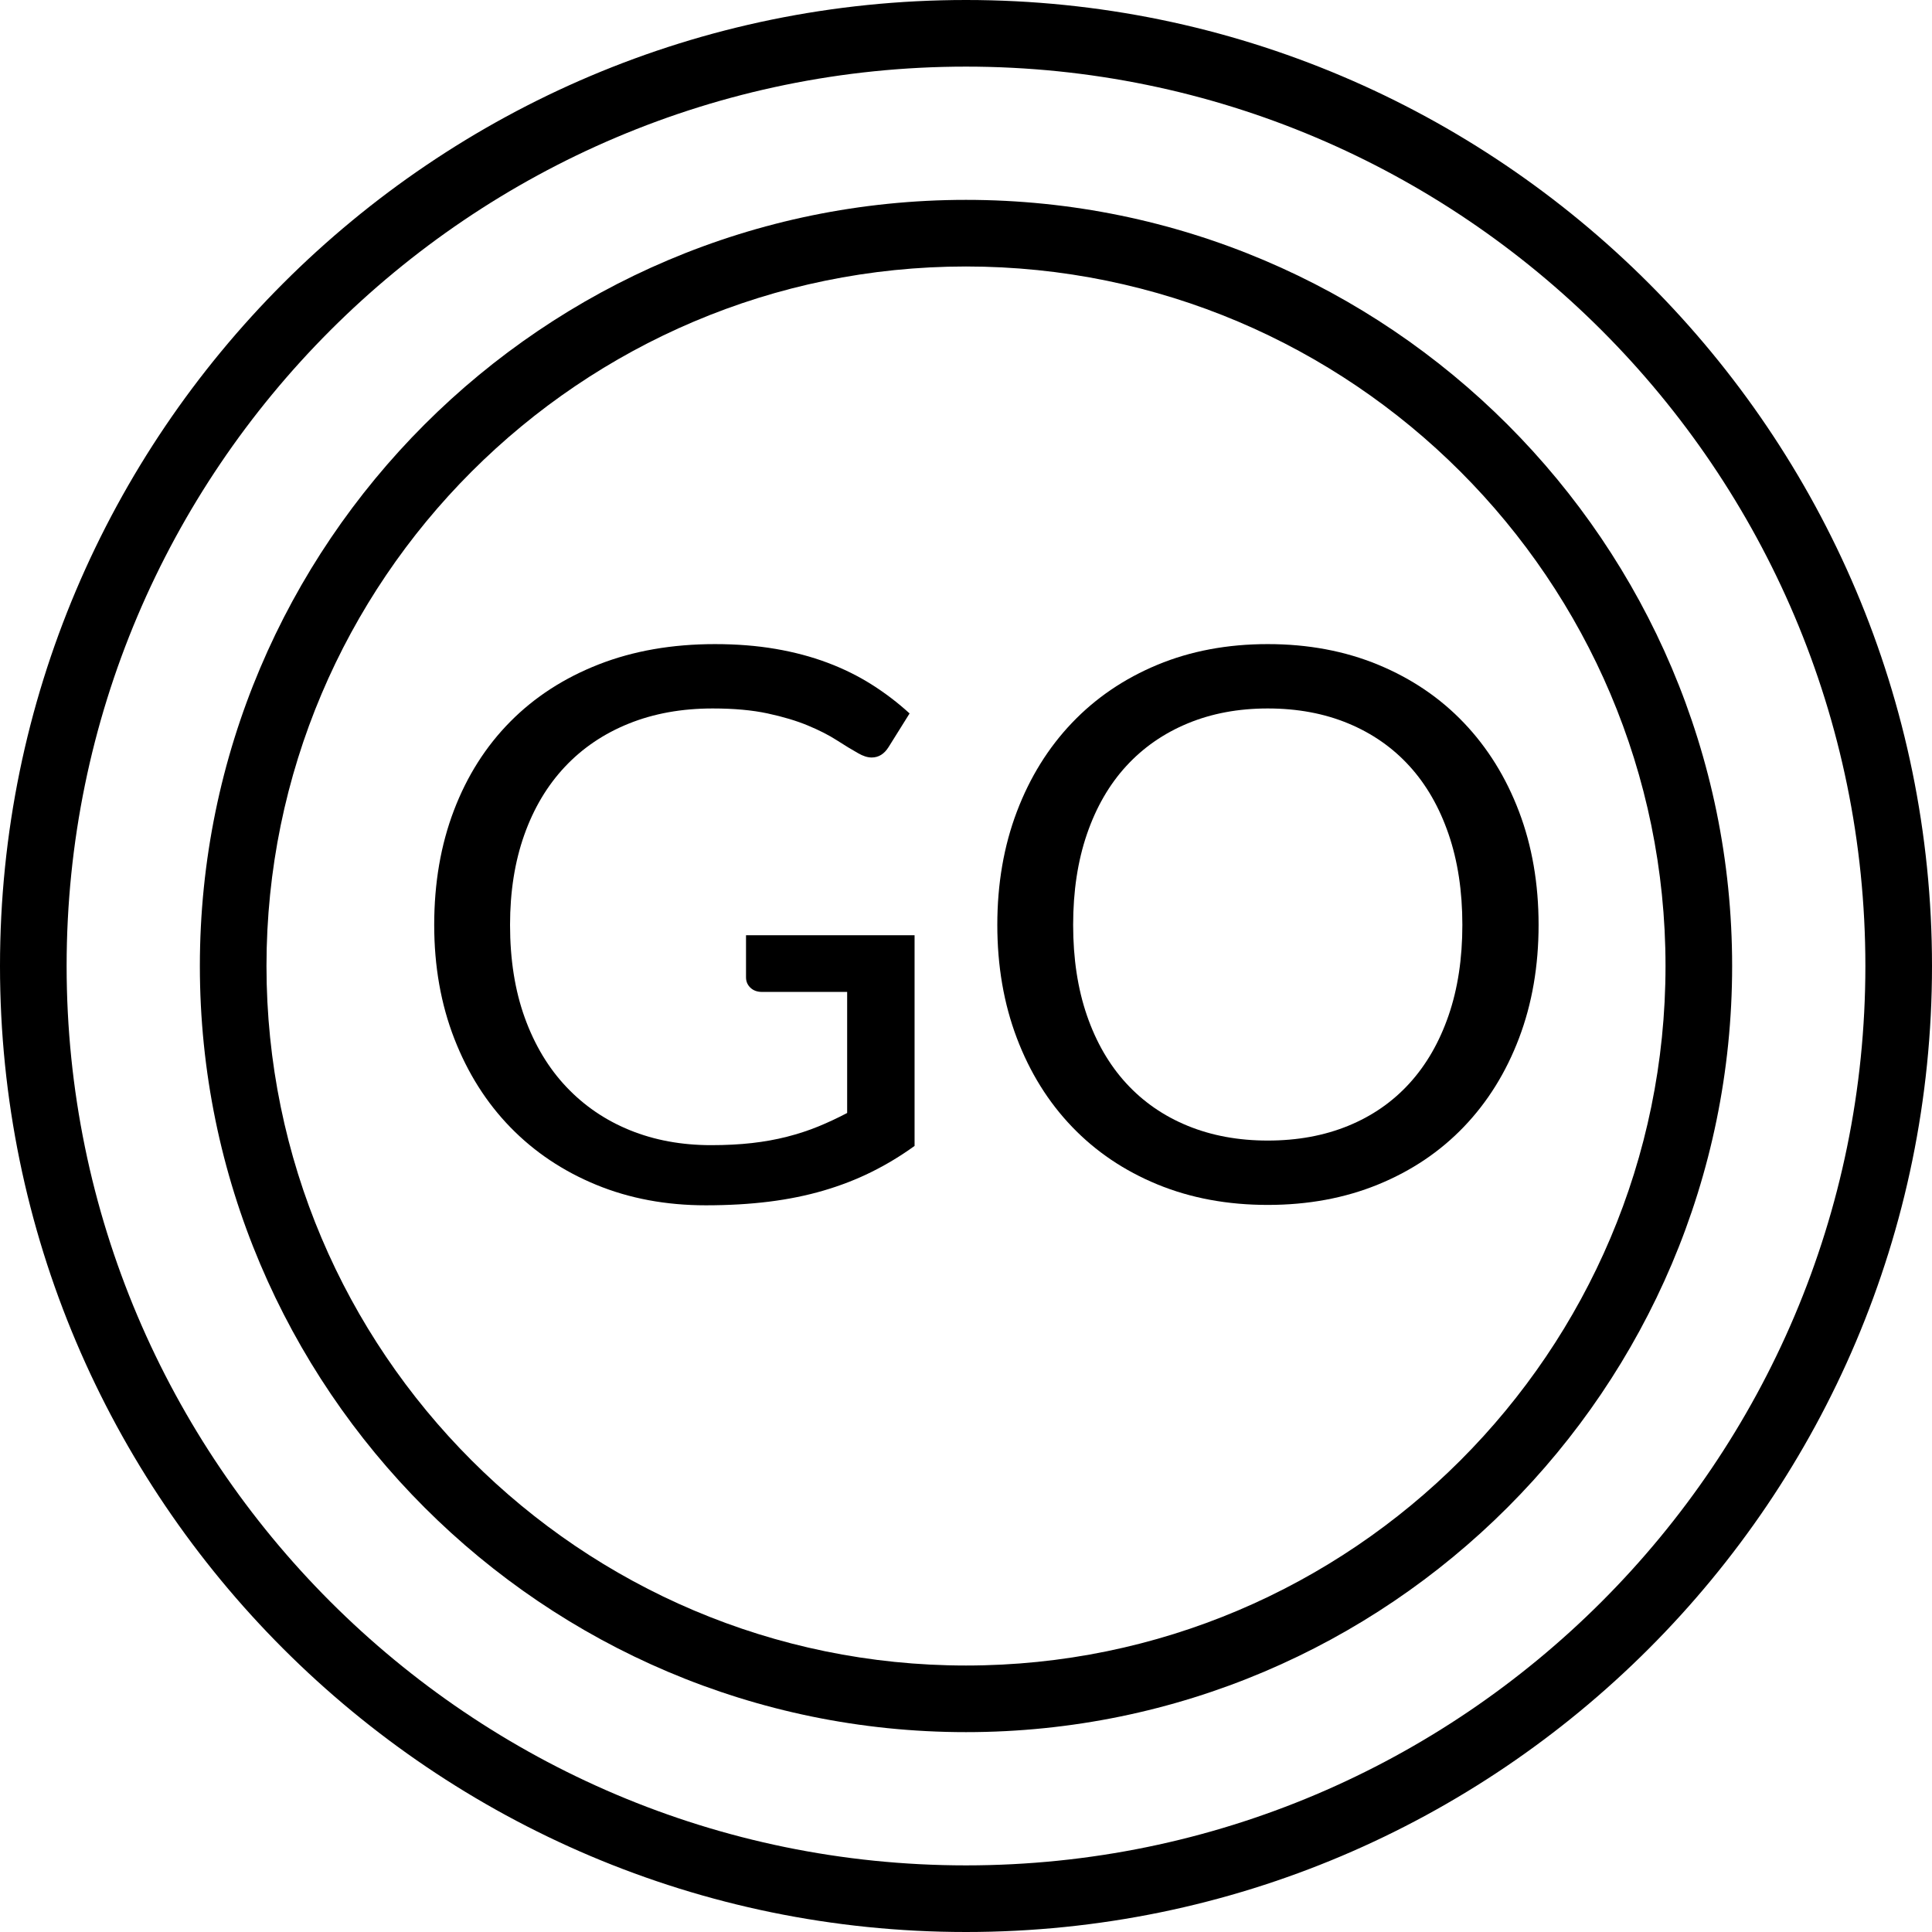 <?xml version="1.0" encoding="iso-8859-1"?>
<!-- Generator: Adobe Illustrator 19.0.0, SVG Export Plug-In . SVG Version: 6.00 Build 0)  -->
<svg version="1.1" id="Layer_1" xmlns="http://www.w3.org/2000/svg" xmlns:xlink="http://www.w3.org/1999/xlink" x="0px" y="0px"
	 viewBox="0 0 512 512" style="enable-background:new 0 0 512 512;" xml:space="preserve">
<g>
	<g>
		<path d="M256,52.966C144.047,52.966,52.966,144.047,52.966,256S144.047,459.034,256,459.034S459.034,367.953,459.034,256
			S367.953,52.966,256,52.966z M256,441.379c-102.218,0-185.379-83.162-185.379-185.379S153.782,70.621,256,70.621
			S441.379,153.782,441.379,256S358.218,441.379,256,441.379z"/>
	</g>
</g>
<g>
	<g>
		<path d="M256,0C114.841,0,0,114.841,0,256s114.841,256,256,256s256-114.841,256-256S397.159,0,256,0z M256,494.345
			c-131.425,0-238.345-106.92-238.345-238.345S124.575,17.655,256,17.655S494.345,124.575,494.345,256S387.425,494.345,256,494.345z
			"/>
	</g>
</g>
<g>
	<g>
		<path d="M197.702,247.848v11.167h0.001c0,1.083,0.388,1.997,1.168,2.741c0.779,0.744,1.81,1.117,3.096,1.117h22.537v32.079
			c-2.571,1.353-5.144,2.555-7.716,3.604c-2.571,1.049-5.312,1.946-8.222,2.69c-2.911,0.744-6.008,1.303-9.289,1.675
			c-3.282,0.372-6.886,0.558-10.812,0.558c-7.85,0-15.024-1.32-21.522-3.959s-12.114-6.463-16.852-11.471
			s-8.408-11.116-11.015-18.324c-2.607-7.208-3.908-15.414-3.908-24.618c0-8.798,1.251-16.733,3.756-23.806
			c2.505-7.072,6.091-13.096,10.761-18.07c4.67-4.974,10.322-8.798,16.954-11.471c6.632-2.673,14.042-4.01,22.232-4.01
			c5.616,0,10.474,0.44,14.568,1.32c4.094,0.88,7.646,1.946,10.659,3.198c3.012,1.252,5.566,2.555,7.665,3.908
			c2.099,1.354,3.992,2.504,5.685,3.452c1.287,0.744,2.469,1.117,3.553,1.117c1.827,0,3.317-0.914,4.467-2.741l5.583-8.934
			c-3.114-2.842-6.464-5.397-10.05-7.665c-3.586-2.267-7.495-4.196-11.726-5.786c-4.231-1.591-8.814-2.809-13.755-3.655
			c-4.941-0.846-10.286-1.269-16.04-1.269c-11.37,0-21.641,1.794-30.81,5.38c-9.17,3.587-16.986,8.646-23.45,15.177
			c-6.464,6.531-11.439,14.365-14.923,23.501c-3.485,9.137-5.228,19.254-5.228,30.354c0,10.964,1.777,21.014,5.33,30.151
			c3.553,9.137,8.51,16.97,14.872,23.501c6.362,6.531,13.941,11.607,22.74,15.228c8.799,3.621,18.476,5.431,29.034,5.431
			c6.023,0,11.606-0.322,16.751-0.964c5.144-0.643,9.967-1.624,14.466-2.944c4.5-1.32,8.731-2.961,12.69-4.924
			c3.96-1.963,7.766-4.264,11.421-6.903v-55.834H197.702z"/>
	</g>
</g>
<g>
	<g>
		<path d="M402.565,215.108c-3.452-9.103-8.325-16.953-14.618-23.552c-6.294-6.599-13.857-11.725-22.689-15.38
			c-8.832-3.654-18.595-5.482-29.288-5.482c-10.692,0-20.438,1.827-29.237,5.482c-8.799,3.655-16.344,8.781-22.639,15.38
			c-6.294,6.599-11.167,14.449-14.619,23.552c-3.451,9.103-5.177,19.102-5.177,29.998c0,10.896,1.726,20.896,5.177,29.998
			c3.451,9.103,8.324,16.936,14.619,23.501c6.294,6.565,13.839,11.658,22.639,15.278s18.545,5.431,29.237,5.431
			c10.692,0,20.455-1.81,29.288-5.431c8.832-3.621,16.395-8.714,22.689-15.278c6.294-6.565,11.166-14.398,14.618-23.501
			c3.452-9.103,5.177-19.102,5.177-29.998C407.742,234.21,406.016,224.211,402.565,215.108z M383.885,269.116
			c-2.436,7.072-5.888,13.062-10.355,17.969c-4.467,4.907-9.88,8.663-16.243,11.268c-6.363,2.606-13.469,3.908-21.318,3.908
			c-7.784,0-14.855-1.303-21.217-3.908c-6.363-2.606-11.794-6.362-16.294-11.268c-4.5-4.907-7.969-10.896-10.406-17.969
			s-3.655-15.075-3.655-24.009c0-8.934,1.218-16.953,3.655-24.06s5.906-13.113,10.406-18.019c4.5-4.907,9.931-8.68,16.294-11.319
			c6.362-2.639,13.433-3.959,21.217-3.959c7.85,0,14.956,1.32,21.318,3.959c6.362,2.639,11.776,6.413,16.243,11.319
			c4.467,4.907,7.918,10.913,10.355,18.019c2.436,7.106,3.655,15.126,3.655,24.06C387.54,254.04,386.322,262.043,383.885,269.116z"
			/>
	</g>
</g>
<g>
</g>
<g>
</g>
<g>
</g>
<g>
</g>
<g>
</g>
<g>
</g>
<g>
</g>
<g>
</g>
<g>
</g>
<g>
</g>
<g>
</g>
<g>
</g>
<g>
</g>
<g>
</g>
<g>
</g>
</svg>
